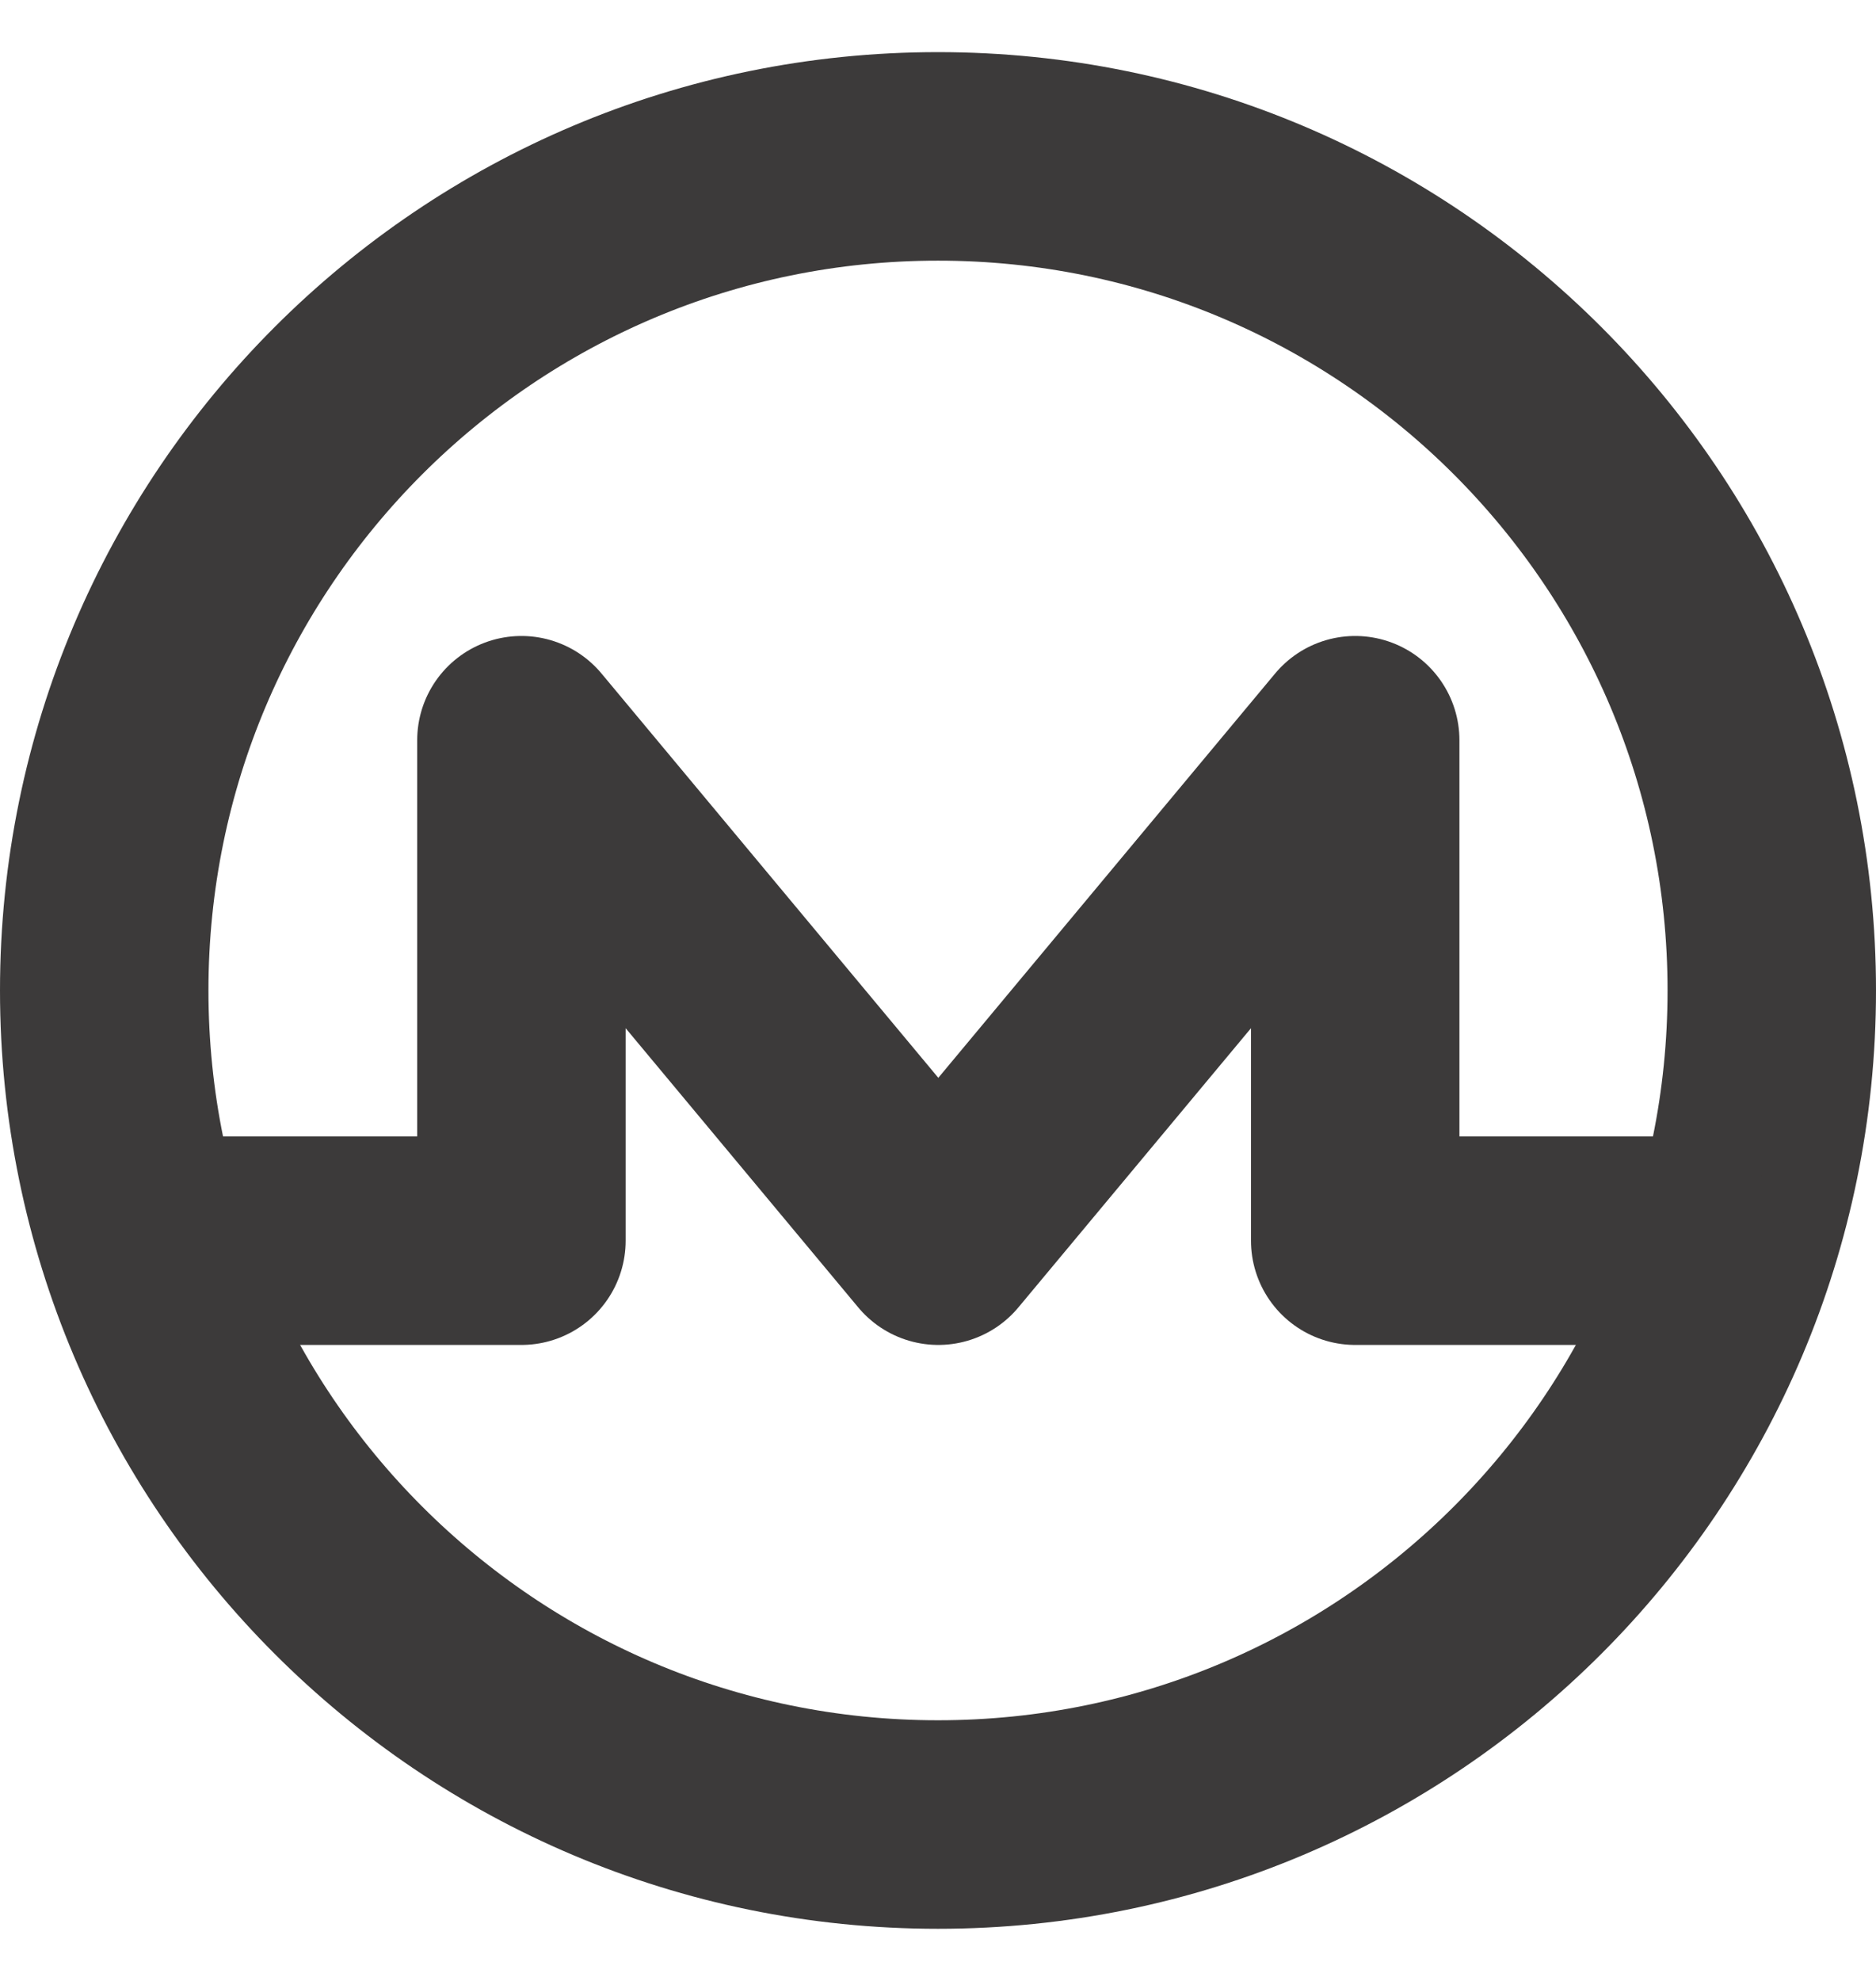 <svg width="18" height="19" viewBox="0 0 18 19" fill="none" xmlns="http://www.w3.org/2000/svg">
<path d="M9 17.5C13.418 17.5 17 13.918 17 9.5C17 5.082 13.418 1.5 9 1.5C4.582 1.5 1 5.082 1 9.5C1 13.918 4.582 17.5 9 17.5Z" stroke="#3C3A3A" stroke-width="2" stroke-miterlimit="10" stroke-linecap="round" stroke-linejoin="round"/>
<path d="M1.883 11.9H5.003V7.1L9.003 11.9L13.003 7.1V11.9H16.123" stroke="#3C3A3A" stroke-width="2" stroke-miterlimit="10" stroke-linecap="round" stroke-linejoin="round"/>
</svg>
